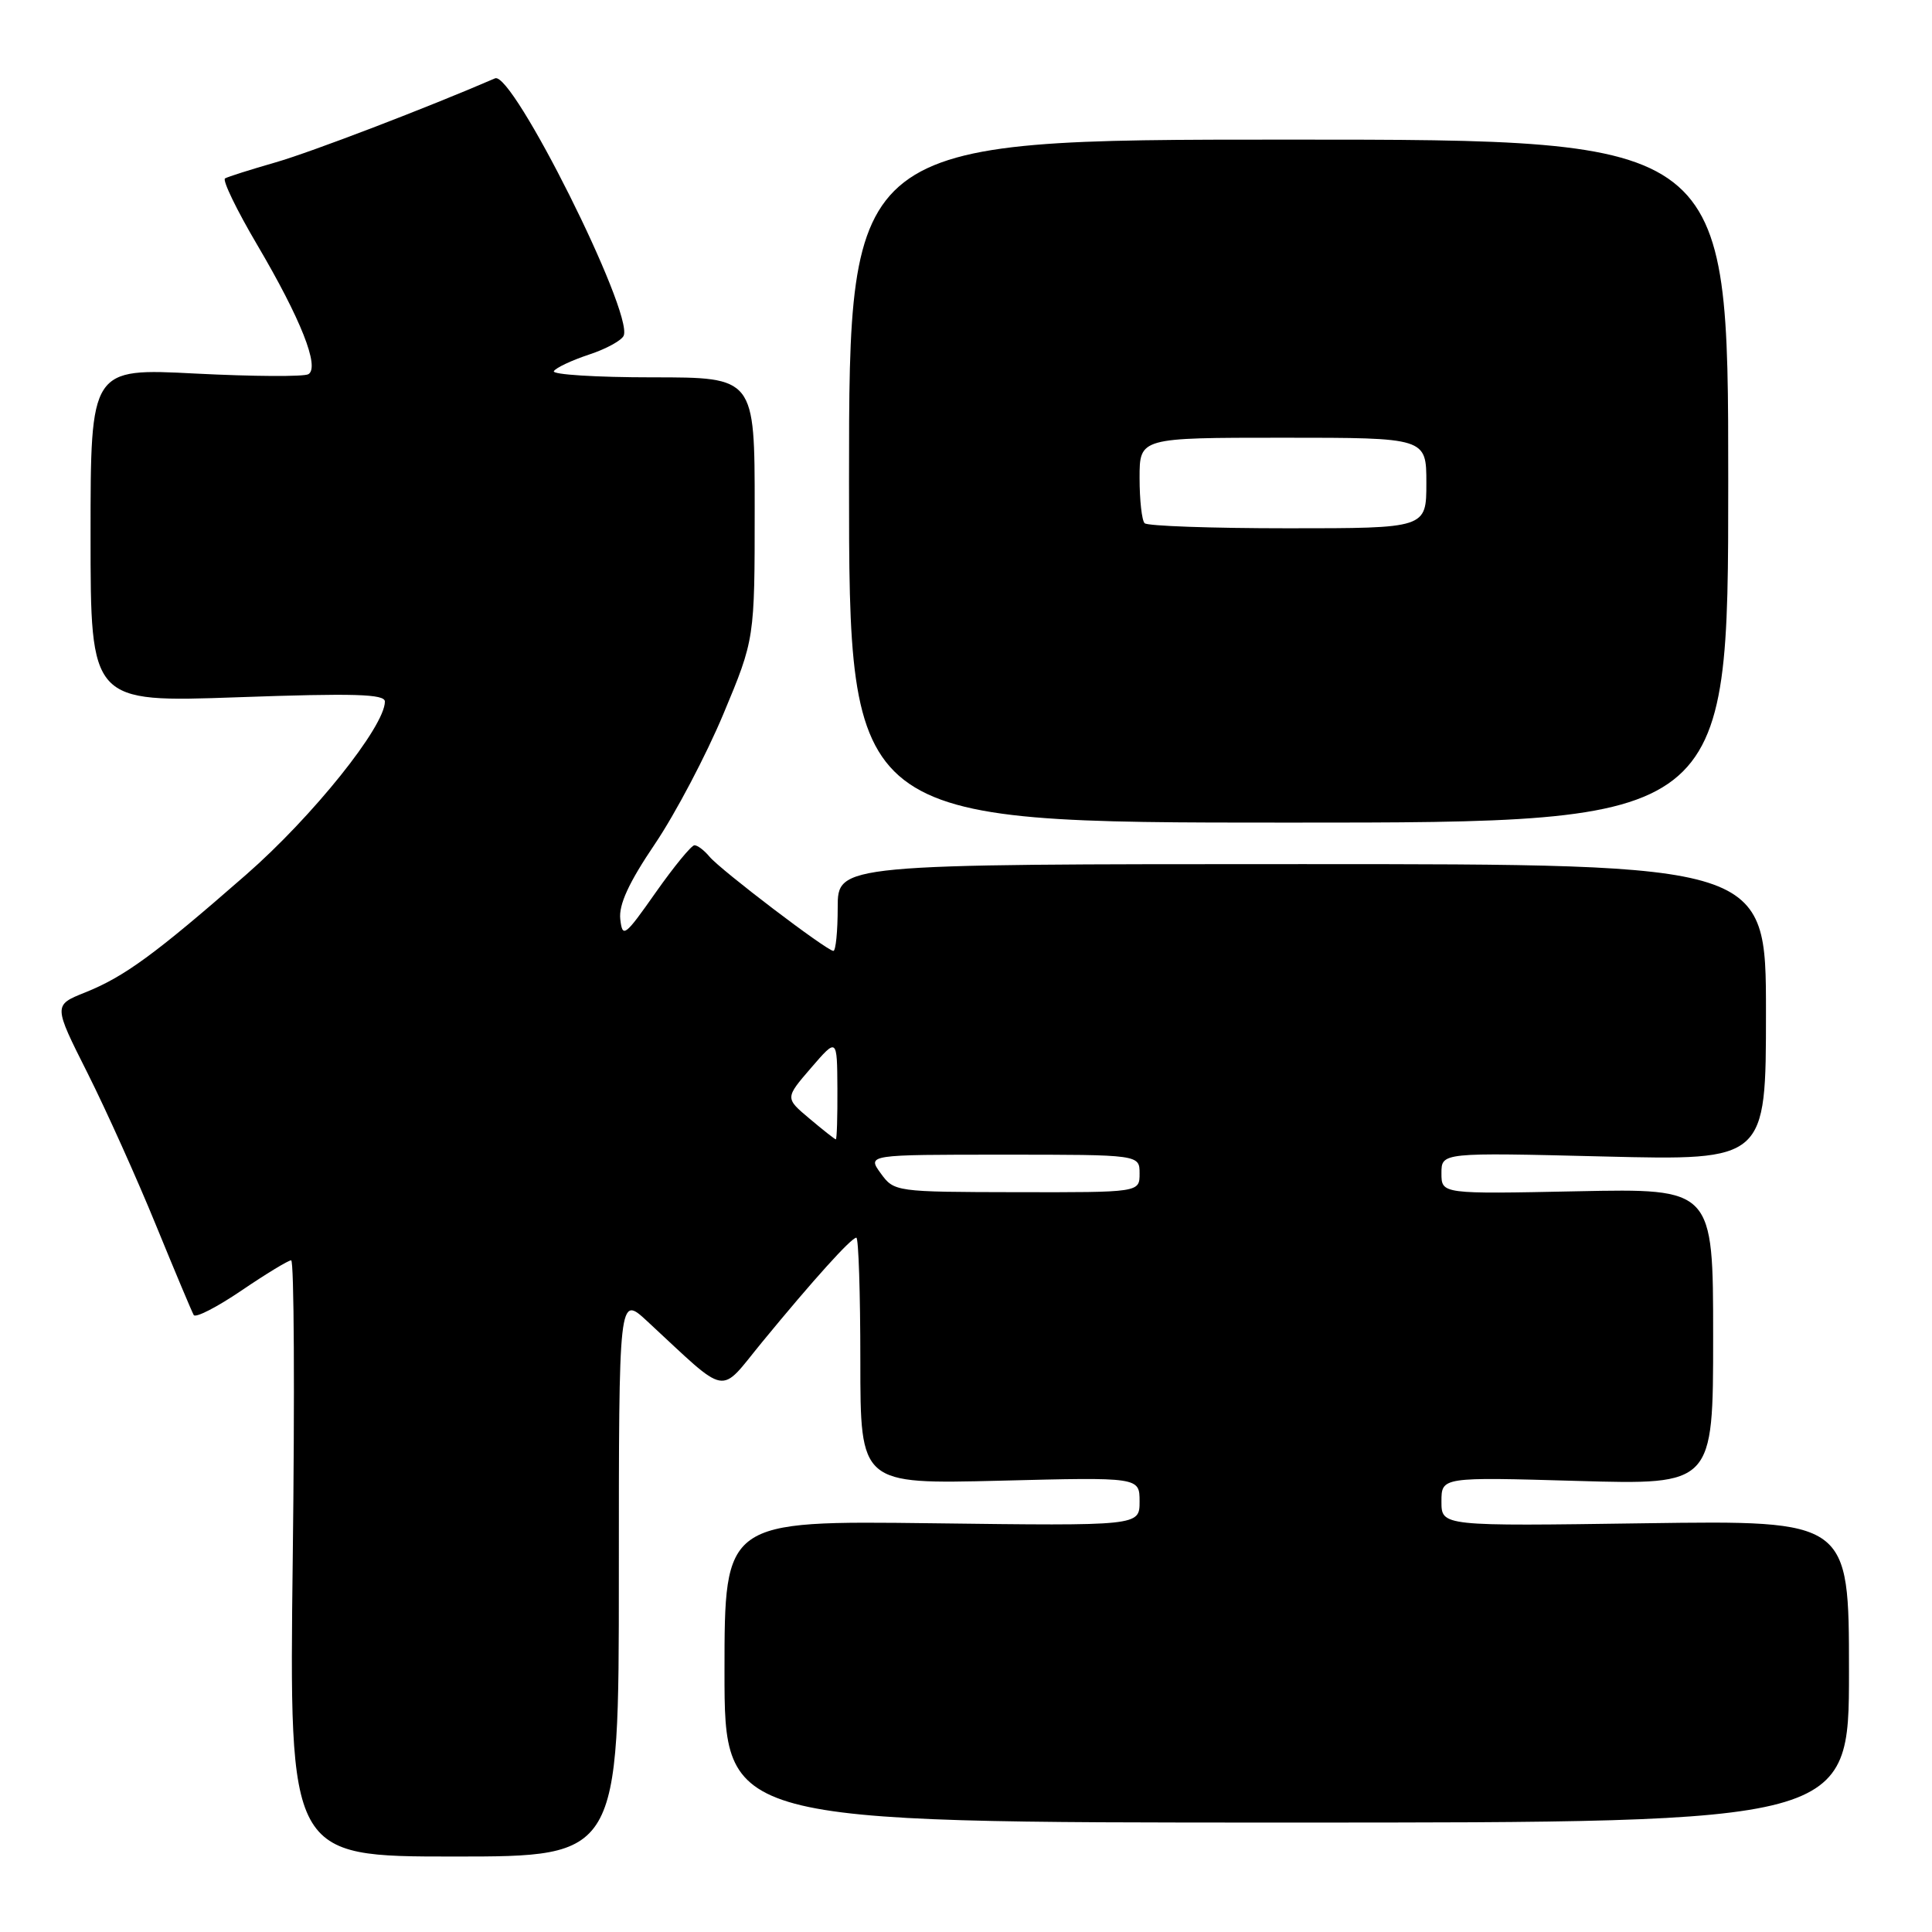 <?xml version="1.0" encoding="UTF-8" standalone="no"?>
<!DOCTYPE svg PUBLIC "-//W3C//DTD SVG 1.1//EN" "http://www.w3.org/Graphics/SVG/1.1/DTD/svg11.dtd" >
<svg xmlns="http://www.w3.org/2000/svg" xmlns:xlink="http://www.w3.org/1999/xlink" version="1.1" viewBox="0 0 256 256">
 <g >
 <path fill="currentColor"
d=" M 82.00 208.80 C 82.00 171.59 82.00 171.59 85.75 175.06 C 96.73 185.22 95.16 184.93 100.99 177.83 C 107.76 169.59 112.80 164.00 113.47 164.00 C 113.76 164.00 114.00 171.35 114.00 180.33 C 114.00 196.66 114.00 196.66 132.50 196.20 C 151.00 195.73 151.00 195.73 151.00 198.96 C 151.00 202.19 151.00 202.19 123.50 201.84 C 96.00 201.50 96.00 201.50 96.00 221.50 C 96.00 241.50 96.00 241.50 170.50 241.50 C 245.00 241.50 245.00 241.50 245.00 221.48 C 245.00 201.46 245.00 201.46 218.00 201.84 C 191.00 202.23 191.00 202.23 191.00 198.97 C 191.00 195.71 191.00 195.71 209.00 196.23 C 227.00 196.75 227.00 196.75 227.00 177.11 C 227.00 157.48 227.00 157.48 209.00 157.85 C 191.00 158.22 191.00 158.22 191.00 155.46 C 191.00 152.71 191.00 152.71 212.50 153.24 C 234.00 153.77 234.00 153.77 234.00 134.14 C 234.00 114.50 234.00 114.50 172.50 114.50 C 111.00 114.50 111.00 114.50 111.00 120.25 C 111.00 123.41 110.74 126.00 110.43 126.00 C 109.57 126.00 95.47 115.27 94.01 113.51 C 93.32 112.68 92.43 112.00 92.02 112.00 C 91.62 112.00 89.31 114.81 86.89 118.25 C 82.78 124.10 82.48 124.33 82.19 121.80 C 81.97 119.88 83.31 116.96 86.80 111.80 C 89.51 107.78 93.58 100.04 95.86 94.59 C 100.00 84.68 100.00 84.68 100.00 67.34 C 100.00 50.00 100.00 50.00 86.44 50.00 C 78.98 50.00 73.11 49.63 73.39 49.18 C 73.67 48.72 75.77 47.74 78.06 46.98 C 80.34 46.23 82.41 45.09 82.65 44.46 C 83.87 41.28 67.91 9.38 65.60 10.38 C 56.66 14.25 41.18 20.18 36.50 21.52 C 33.20 22.47 30.19 23.42 29.82 23.64 C 29.44 23.86 31.36 27.83 34.09 32.46 C 39.86 42.26 42.39 48.64 40.87 49.58 C 40.30 49.93 33.58 49.89 25.92 49.50 C 12.00 48.78 12.00 48.78 12.00 70.93 C 12.00 93.08 12.00 93.08 31.50 92.39 C 46.96 91.84 51.00 91.96 51.00 92.96 C 51.00 96.26 41.43 108.20 32.59 115.92 C 20.50 126.49 16.48 129.42 11.27 131.51 C 7.07 133.19 7.07 133.19 11.60 142.19 C 14.09 147.15 18.17 156.22 20.67 162.35 C 23.18 168.48 25.43 173.84 25.67 174.25 C 25.92 174.66 28.76 173.20 32.00 171.00 C 35.24 168.80 38.20 167.00 38.58 167.00 C 38.97 167.00 39.06 184.78 38.79 206.50 C 38.31 246.00 38.31 246.00 60.15 246.00 C 82.00 246.00 82.00 246.00 82.00 208.80 Z  M 229.00 63.75 C 229.00 18.50 229.00 18.50 170.75 18.50 C 112.50 18.50 112.50 18.50 112.50 63.75 C 112.50 109.00 112.50 109.00 170.75 109.00 C 229.00 109.00 229.00 109.00 229.00 63.75 Z  M 116.70 155.47 C 114.91 153.00 114.91 153.00 132.95 153.00 C 151.00 153.00 151.00 153.00 151.00 155.50 C 151.00 158.00 151.00 158.00 134.75 157.97 C 118.64 157.94 118.48 157.92 116.70 155.47 Z  M 107.26 148.22 C 104.02 145.50 104.02 145.50 107.47 141.50 C 110.92 137.50 110.92 137.50 110.96 144.25 C 110.98 147.96 110.89 150.99 110.75 150.97 C 110.61 150.96 109.04 149.72 107.26 148.22 Z  M 151.67 69.33 C 151.30 68.97 151.00 66.27 151.00 63.33 C 151.00 58.00 151.00 58.00 170.00 58.00 C 189.00 58.00 189.00 58.00 189.00 64.00 C 189.00 70.00 189.00 70.00 170.67 70.00 C 160.58 70.00 152.03 69.70 151.67 69.33 Z "/>
</g>
</svg>